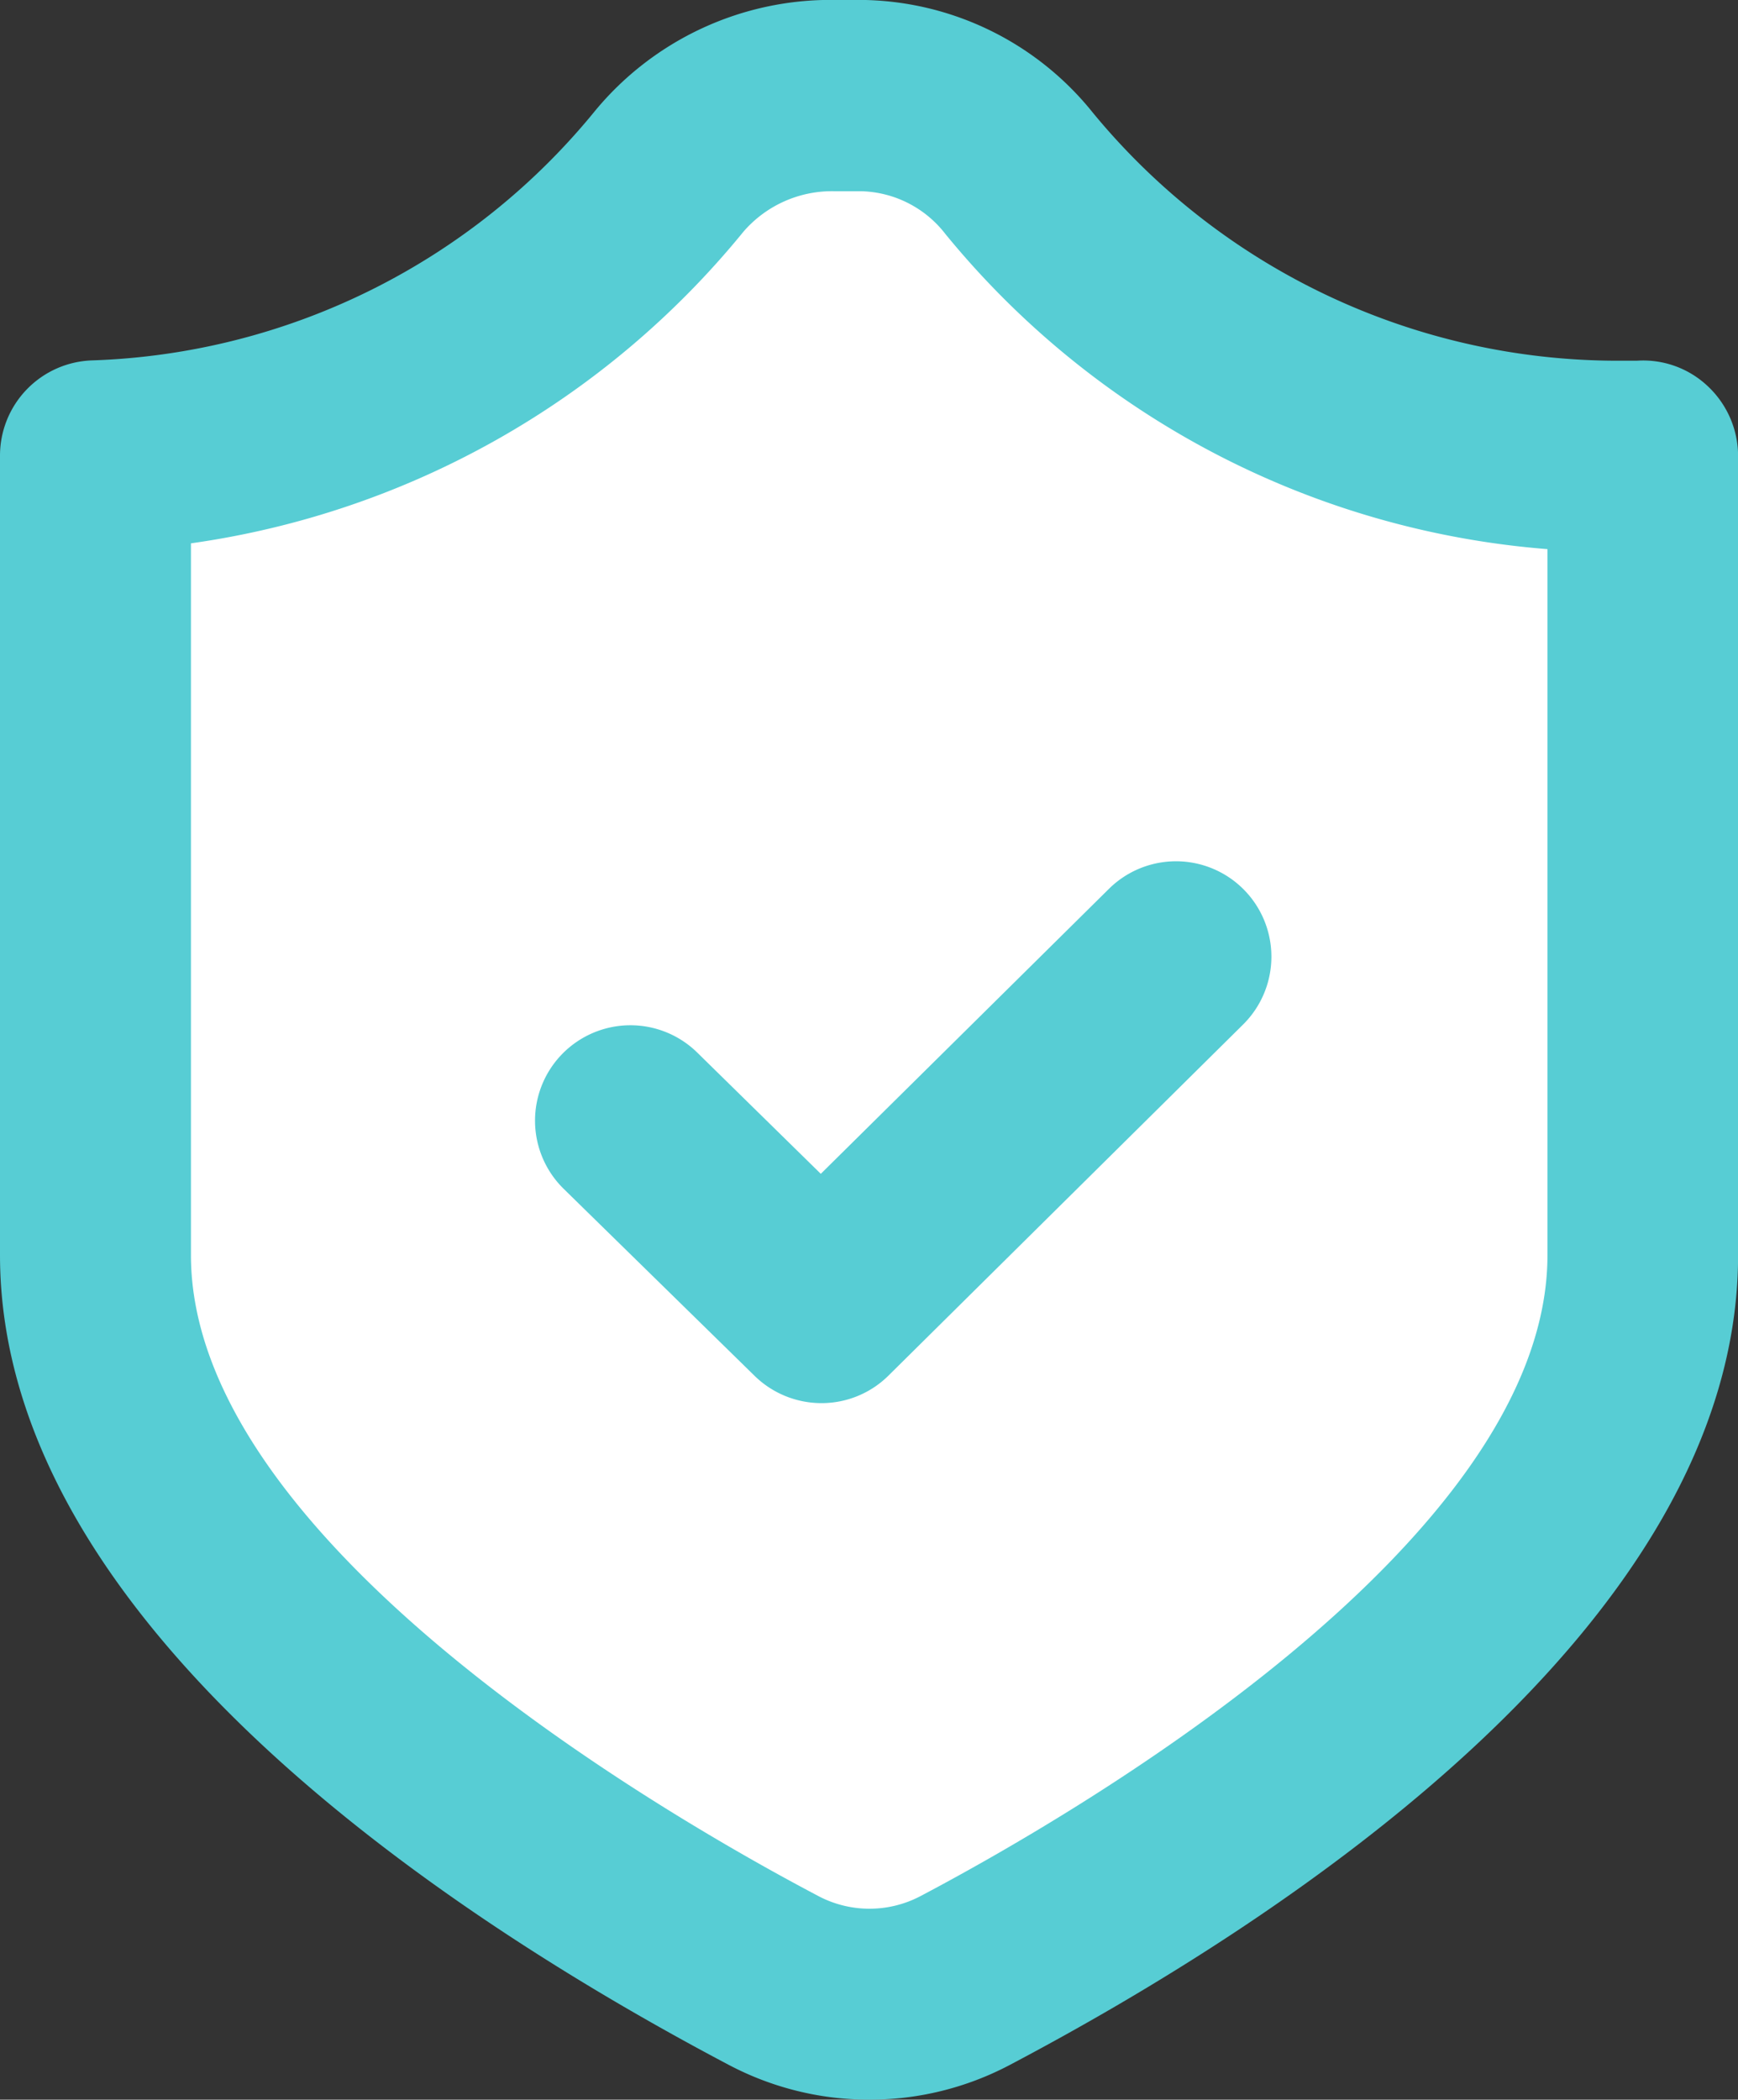 <svg xmlns="http://www.w3.org/2000/svg" width="21.6" height="26.089" viewBox="0 0 21.6 26.089">
  <rect x="0" y="0" width="21.6" height="26.089" fill="#333333" stroke="none"/>
  <g id="组_1796" data-name="组 1796" transform="translate(-93 -210.705)">
    <path id="路径_999" data-name="路径 999" d="M0,2.393,8.079-2.085,18.452,2.393,18.27,9.869l-.725,6.355L8.079,21.27-.651,14.808Z" transform="translate(95 214)" fill="#fff"/>
    <g id="组_1795" data-name="组 1795" transform="translate(-88.3 82.805)">
      <path id="路径_997" data-name="路径 997" d="M192.1,153.989a3.742,3.742,0,0,1-1.738-.43c-3.385-1.784-9.062-5.462-9.062-10.065v-9.931a1.184,1.184,0,0,1,1.146-1.185,8.42,8.42,0,0,0,6.253-3.105,3.8,3.8,0,0,1,2.969-1.374H192a3.736,3.736,0,0,1,2.881,1.4,8.453,8.453,0,0,0,6.575,3.083c.062,0,.124,0,.186,0a1.169,1.169,0,0,1,.885.319,1.19,1.19,0,0,1,.374.863v9.934c0,4.6-5.677,8.281-9.062,10.065A3.732,3.732,0,0,1,192.1,153.989Zm-8.427-19.338v8.844c0,3.581,5.966,7,7.8,7.965a1.361,1.361,0,0,0,1.266,0c1.826-.963,7.793-4.385,7.793-7.965v-8.772a10.751,10.751,0,0,1-7.483-3.916,1.365,1.365,0,0,0-1.045-.531h-.332a1.455,1.455,0,0,0-1.13.5A10.8,10.8,0,0,1,183.673,134.651Z" fill="#57cdd4"/>
      <path id="路径_998" data-name="路径 998" d="M389.12,463.431a1.189,1.189,0,0,1-.83-.339l-2.373-2.324a1.185,1.185,0,1,1,1.66-1.693l1.536,1.507,3.581-3.541a1.185,1.185,0,1,1,1.667,1.686l-4.407,4.362A1.181,1.181,0,0,1,389.12,463.431Z" transform="translate(-197.612 -318.097)" fill="#57cdd4"/>
    </g>
  </g>
</svg>
